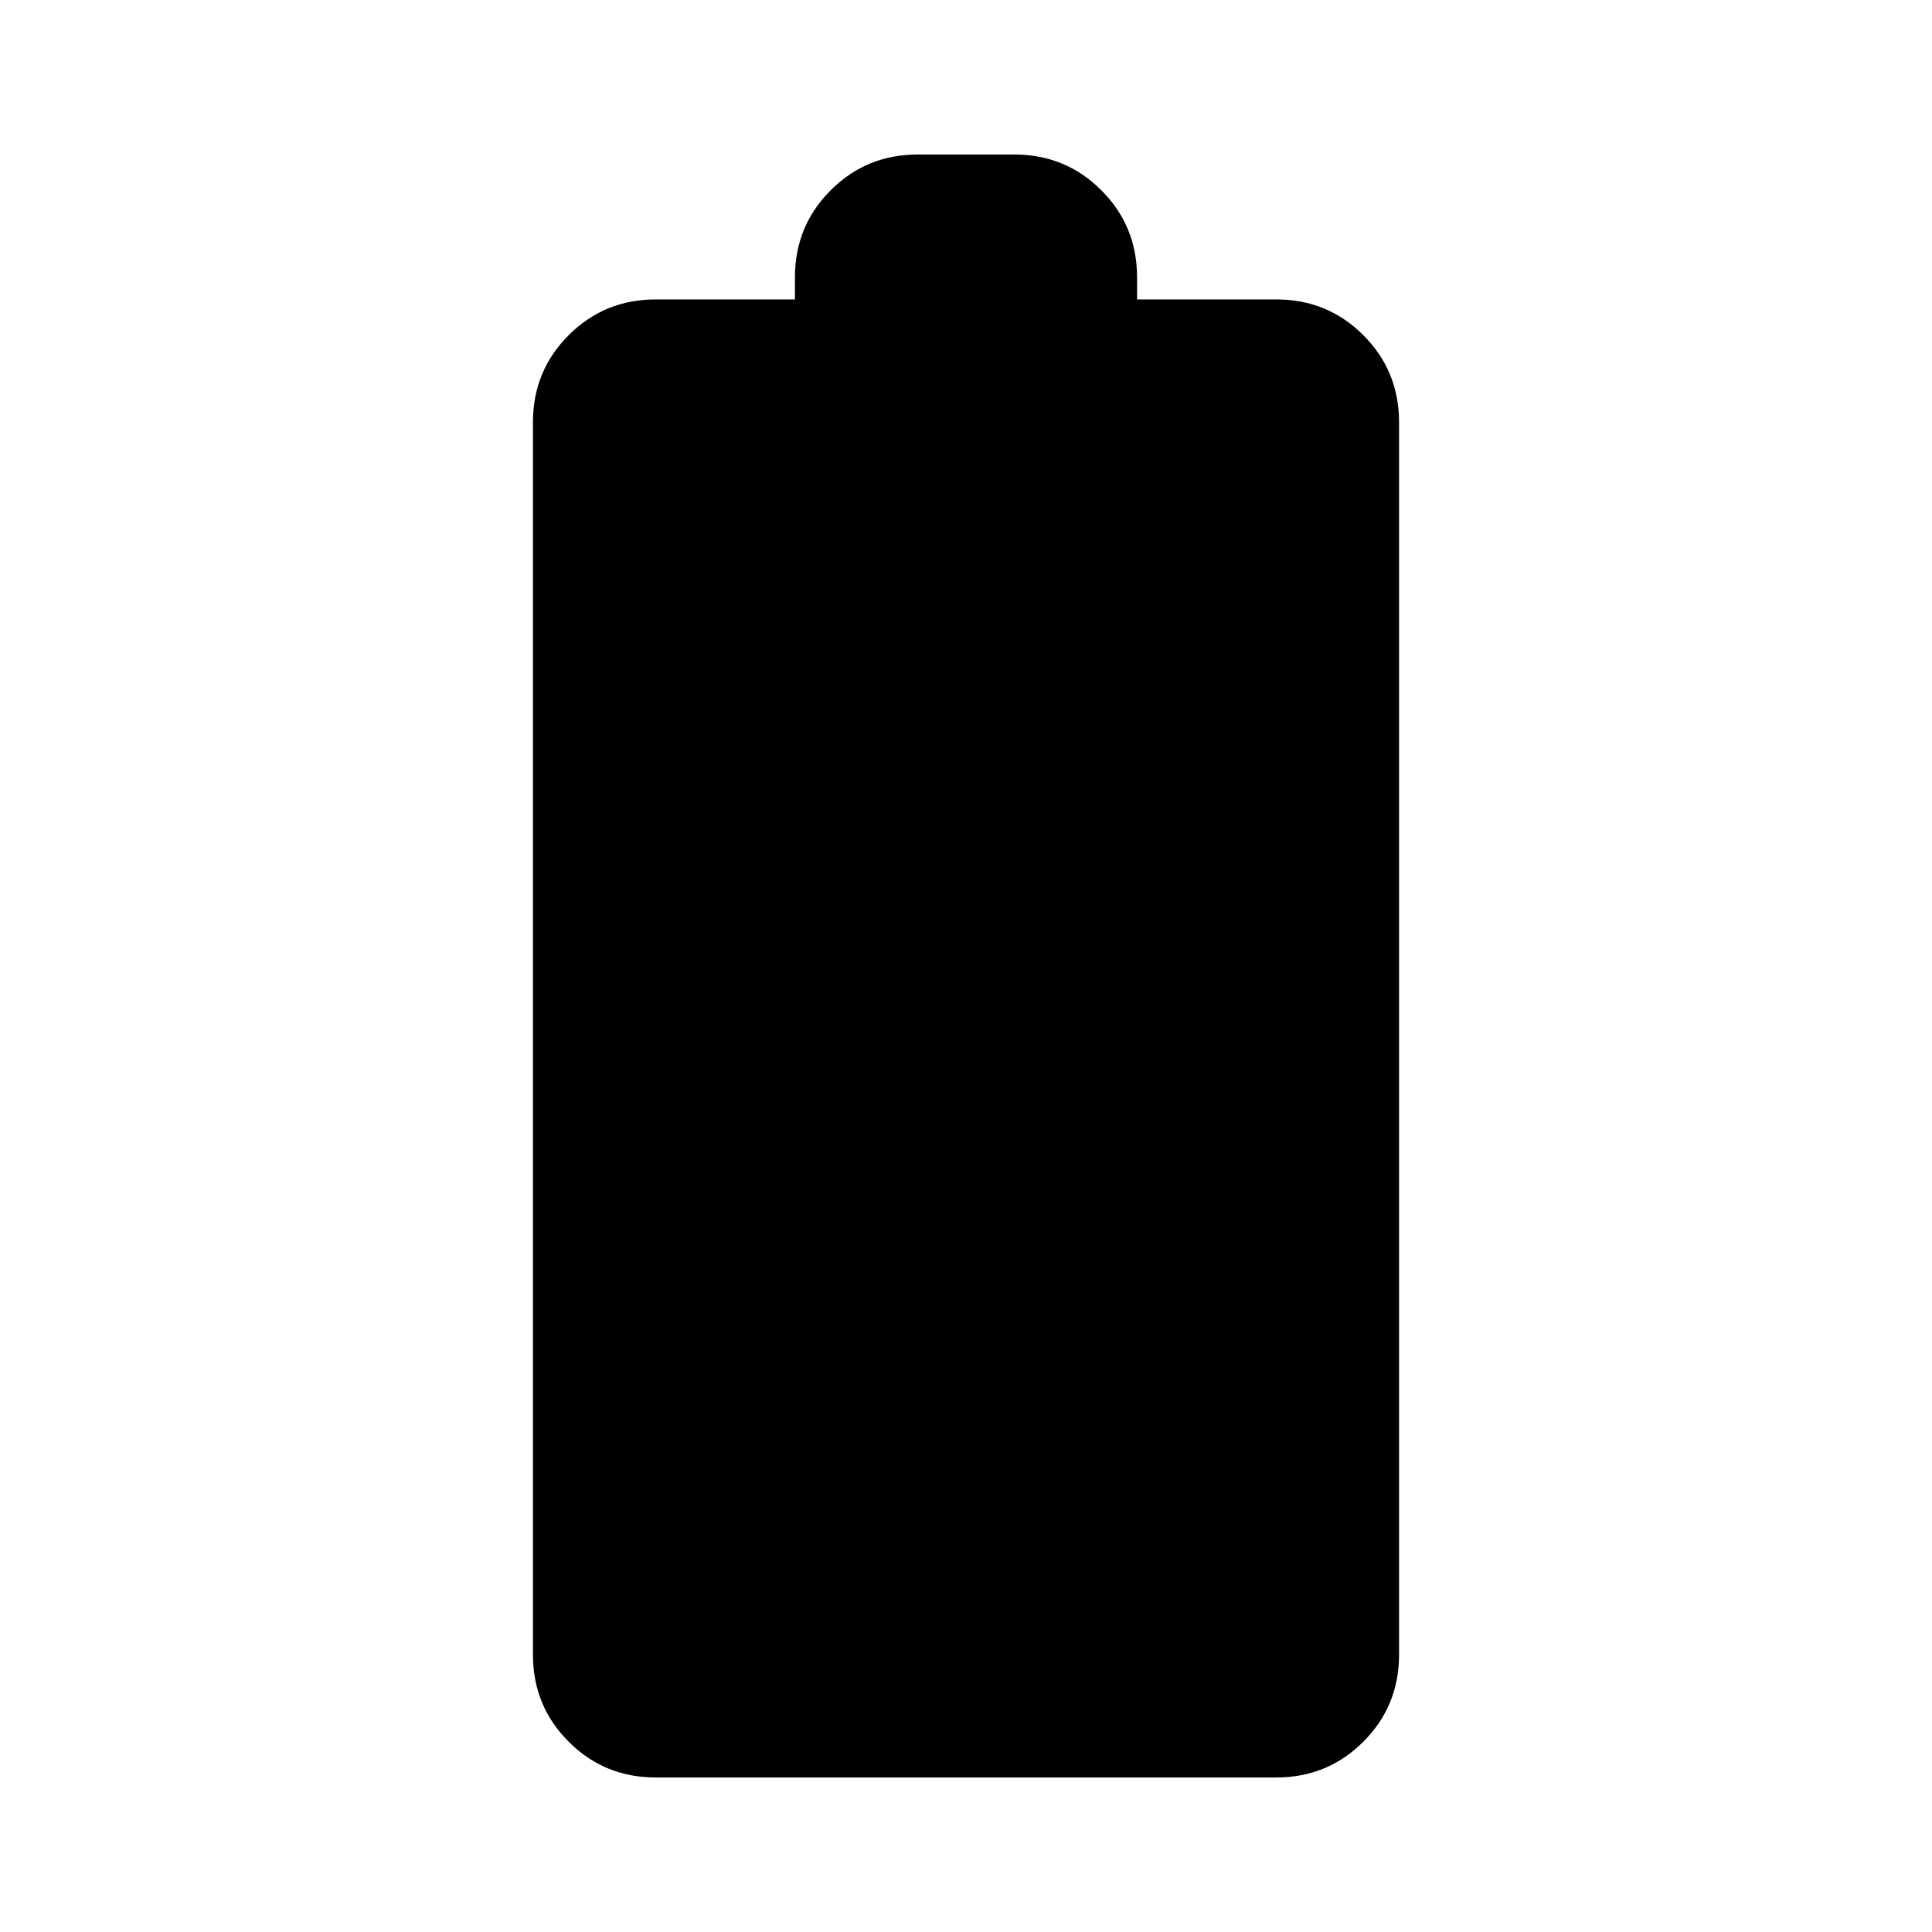 <svg xmlns="http://www.w3.org/2000/svg" height="20" viewBox="0 -960 960 960" width="20"><path d="M325.83-76.78q-25.49 0-43.25-17.76t-17.76-43.24v-612.44q0-25.48 17.76-43.24t43.25-17.76H395v-11q0-25.48 17.76-43.24 17.75-17.76 43.24-17.76h48q25.49 0 43.24 17.76Q565-847.7 565-822.22v11h69.17q25.49 0 43.25 17.76t17.76 43.24v612.44q0 25.48-17.76 43.24t-43.25 17.76H325.83Z"/></svg>